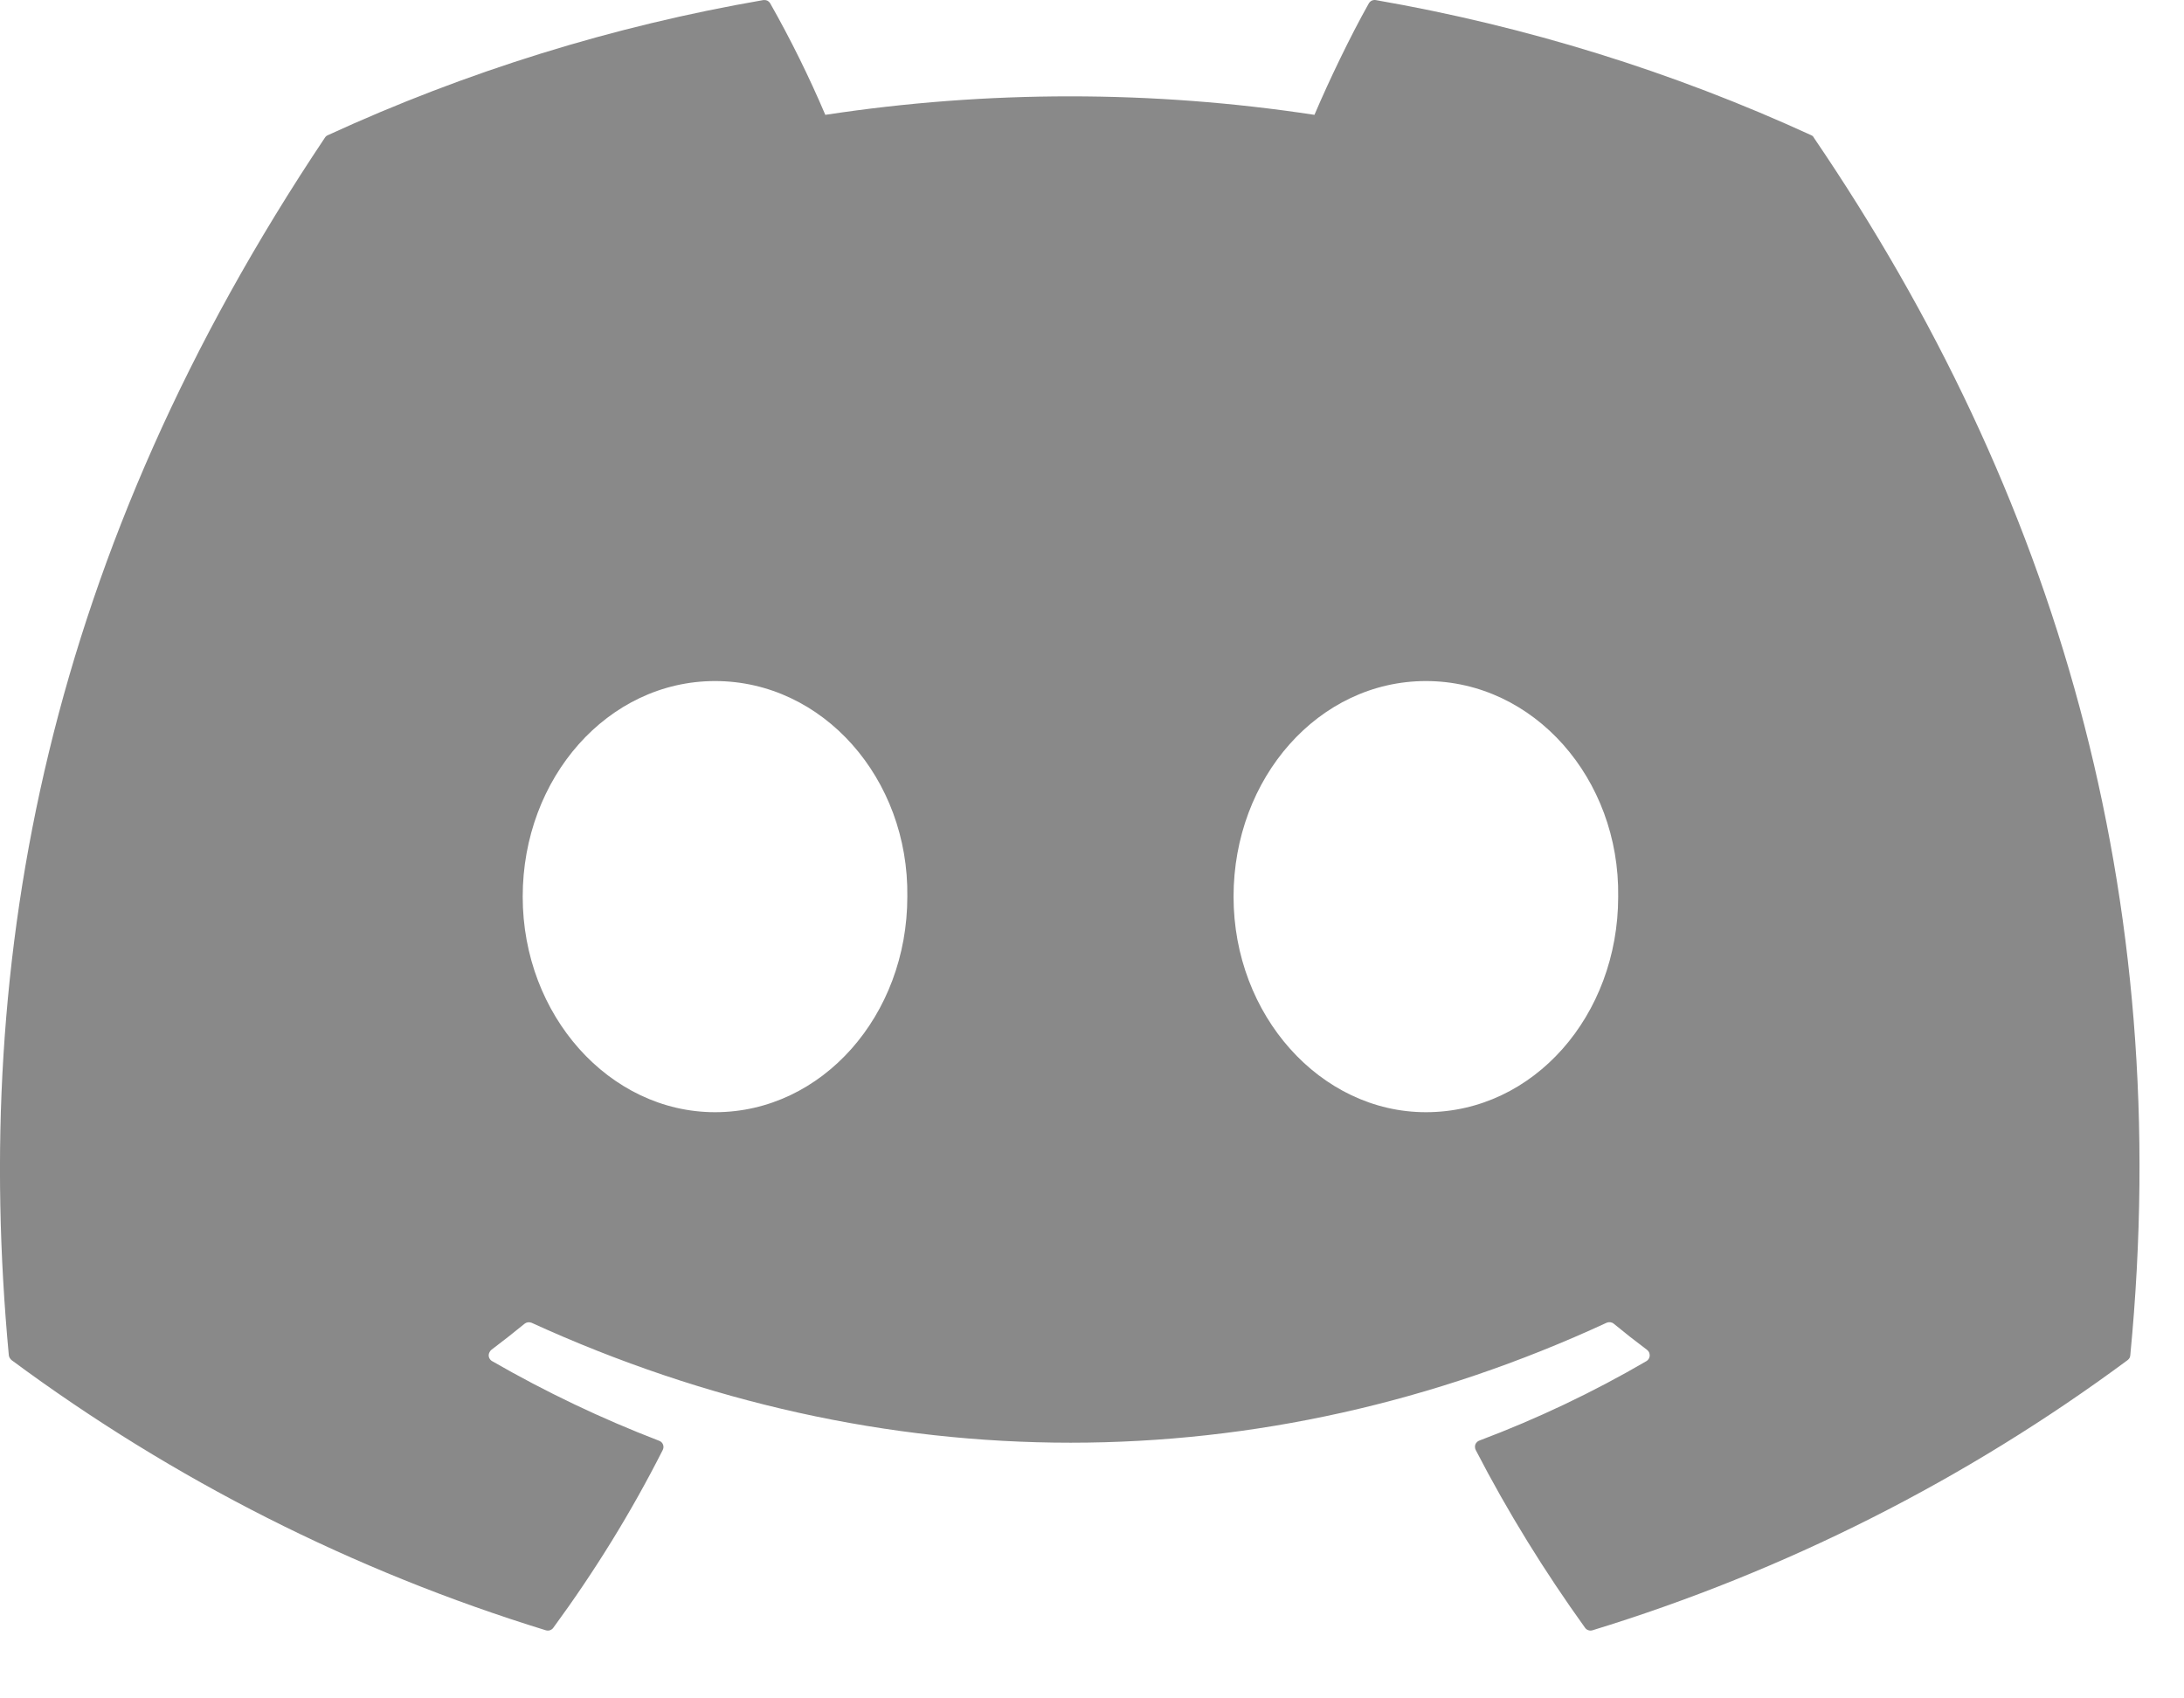 <svg width="27" height="21" viewBox="0 0 27 21" fill="none" xmlns="http://www.w3.org/2000/svg">
<path d="M22.392 1.672C20.677 0.885 18.867 0.324 17.008 0.001C16.991 -0.002 16.974 0.001 16.958 0.008C16.943 0.016 16.93 0.028 16.922 0.042C16.689 0.456 16.431 0.996 16.25 1.42C14.246 1.115 12.208 1.115 10.203 1.42C10.002 0.948 9.775 0.488 9.522 0.042C9.514 0.028 9.501 0.016 9.486 0.008C9.47 0.001 9.453 -0.001 9.436 0.001C7.577 0.322 5.766 0.884 4.052 1.672C4.037 1.678 4.025 1.689 4.017 1.702C0.589 6.825 -0.352 11.823 0.109 16.757C0.111 16.78 0.126 16.803 0.144 16.818C2.141 18.297 4.374 19.427 6.748 20.158C6.765 20.163 6.783 20.163 6.8 20.157C6.816 20.151 6.831 20.141 6.841 20.126C7.35 19.432 7.803 18.7 8.193 17.929C8.201 17.913 8.204 17.895 8.201 17.878C8.198 17.86 8.19 17.844 8.177 17.832C8.168 17.824 8.158 17.817 8.147 17.814C7.435 17.54 6.745 17.211 6.084 16.83C6.065 16.82 6.052 16.802 6.045 16.782C6.039 16.762 6.041 16.74 6.051 16.721C6.056 16.709 6.065 16.698 6.076 16.689C6.214 16.585 6.353 16.476 6.486 16.367C6.497 16.358 6.511 16.352 6.526 16.35C6.541 16.348 6.556 16.35 6.57 16.355C10.899 18.333 15.586 18.333 19.863 16.355C19.877 16.349 19.893 16.347 19.908 16.349C19.923 16.351 19.938 16.357 19.95 16.367C20.082 16.476 20.221 16.585 20.36 16.689C20.371 16.698 20.381 16.709 20.387 16.721C20.392 16.734 20.395 16.748 20.395 16.762C20.394 16.775 20.39 16.789 20.383 16.801C20.376 16.813 20.366 16.823 20.354 16.83C19.694 17.215 19.003 17.543 18.289 17.812C18.277 17.816 18.267 17.823 18.259 17.831C18.25 17.84 18.243 17.85 18.239 17.861C18.235 17.873 18.234 17.884 18.235 17.896C18.236 17.908 18.239 17.919 18.244 17.929C18.641 18.698 19.096 19.432 19.595 20.126C19.605 20.141 19.619 20.151 19.636 20.157C19.653 20.163 19.671 20.163 19.687 20.158C22.066 19.429 24.303 18.299 26.302 16.818C26.311 16.811 26.32 16.802 26.326 16.792C26.332 16.781 26.335 16.769 26.336 16.757C26.888 11.052 25.412 6.096 22.425 1.704C22.422 1.697 22.417 1.69 22.412 1.685C22.406 1.679 22.399 1.675 22.392 1.672ZM8.84 13.752C7.535 13.752 6.462 12.555 6.462 11.087C6.462 9.617 7.515 8.421 8.84 8.421C10.174 8.421 11.237 9.627 11.217 11.087C11.217 12.555 10.164 13.752 8.84 13.752ZM17.628 13.752C16.325 13.752 15.25 12.555 15.25 11.087C15.25 9.617 16.303 8.421 17.628 8.421C18.962 8.421 20.026 9.627 20.005 11.087C20.005 12.555 18.962 13.752 17.628 13.752Z" fill="#898989"/>
</svg>
